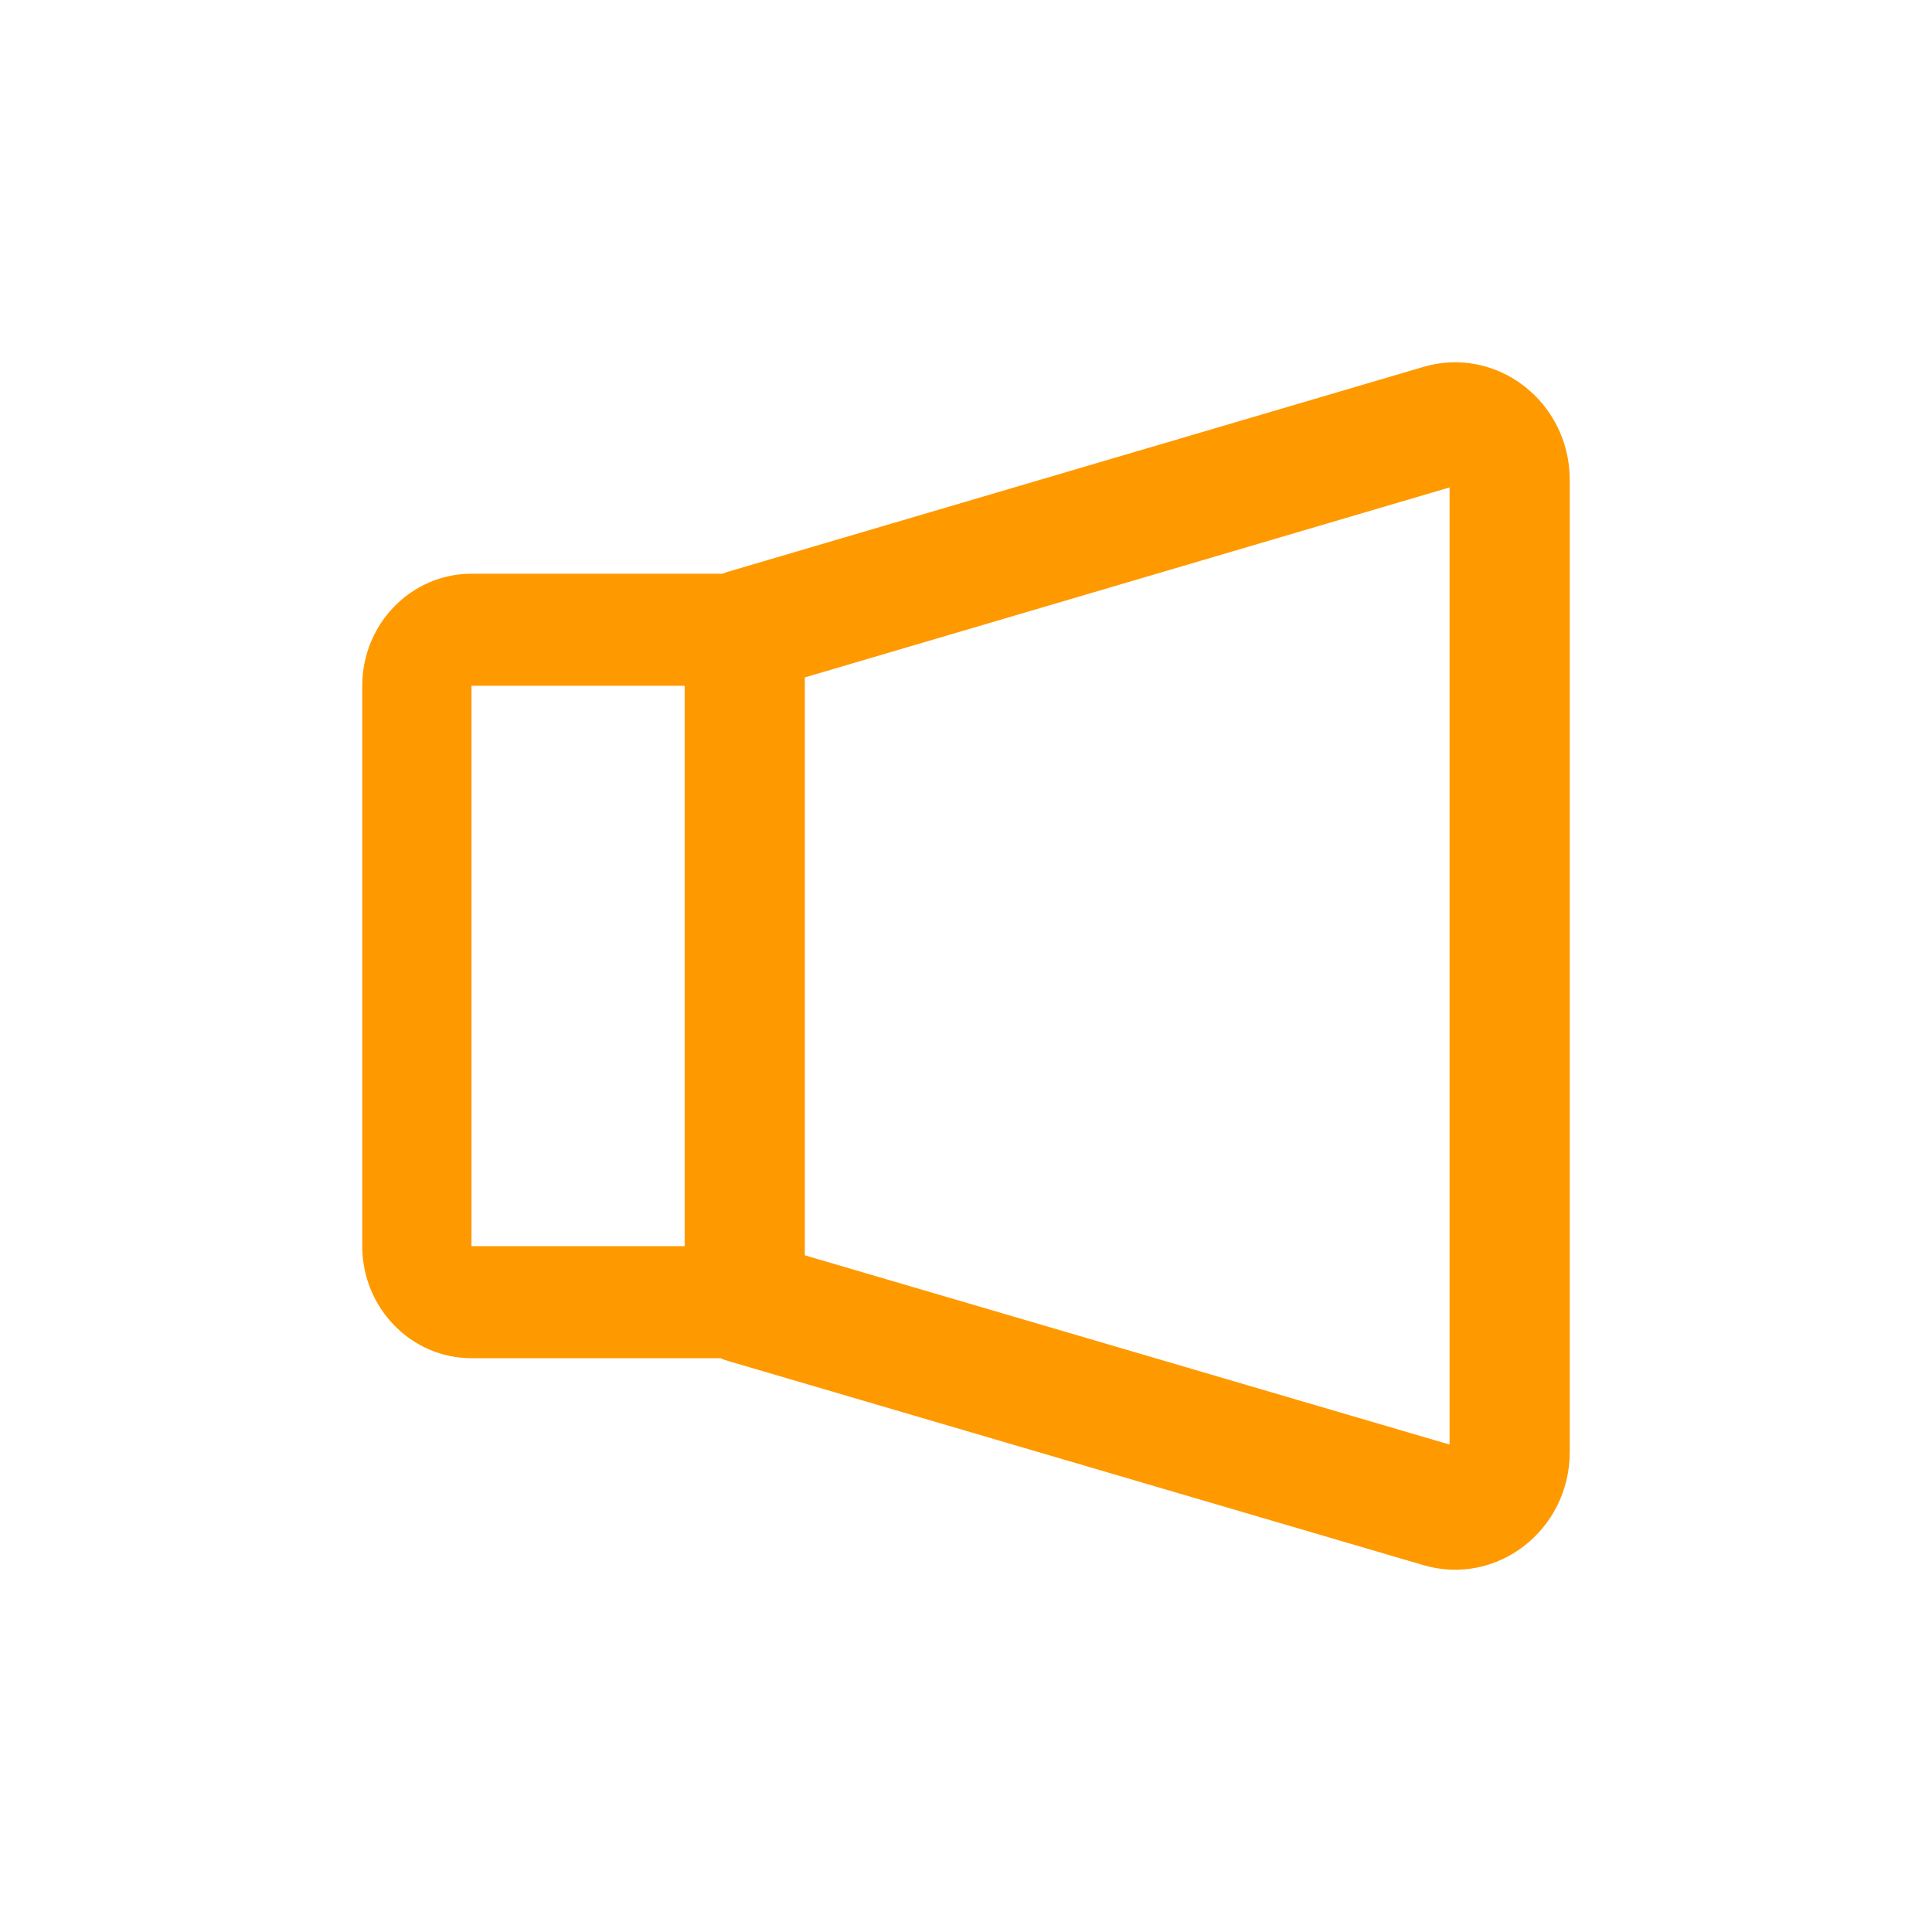 <svg width="24" height="24" viewBox="0 0 24 24" fill="none" xmlns="http://www.w3.org/2000/svg">
<g clip-path="url(#clip0_21526_11564)">
<path fill-rule="evenodd" clip-rule="evenodd" d="M9.998 8.415L18.007 6.055V17.945L9.998 15.594V8.415ZM19.5 5.963C19.5 4.991 18.592 4.289 17.681 4.558L9.045 7.102C9.021 7.109 8.997 7.117 8.975 7.127H5.857C5.108 7.127 4.5 7.75 4.5 8.519V15.48C4.5 16.249 5.108 16.872 5.857 16.872H8.95C8.981 16.886 9.013 16.898 9.046 16.907L17.683 19.443C18.593 19.71 19.5 19.009 19.5 18.037V5.963ZM8.505 8.519V15.48H5.857V8.519H8.505Z" fill="#FF9900"/>
</g>
<defs>
<clipPath id="clip0_21526_11564">
<rect width="15" height="15" fill="white" transform="translate(4.5 4.5)"/>
</clipPath>
</defs>
</svg>
